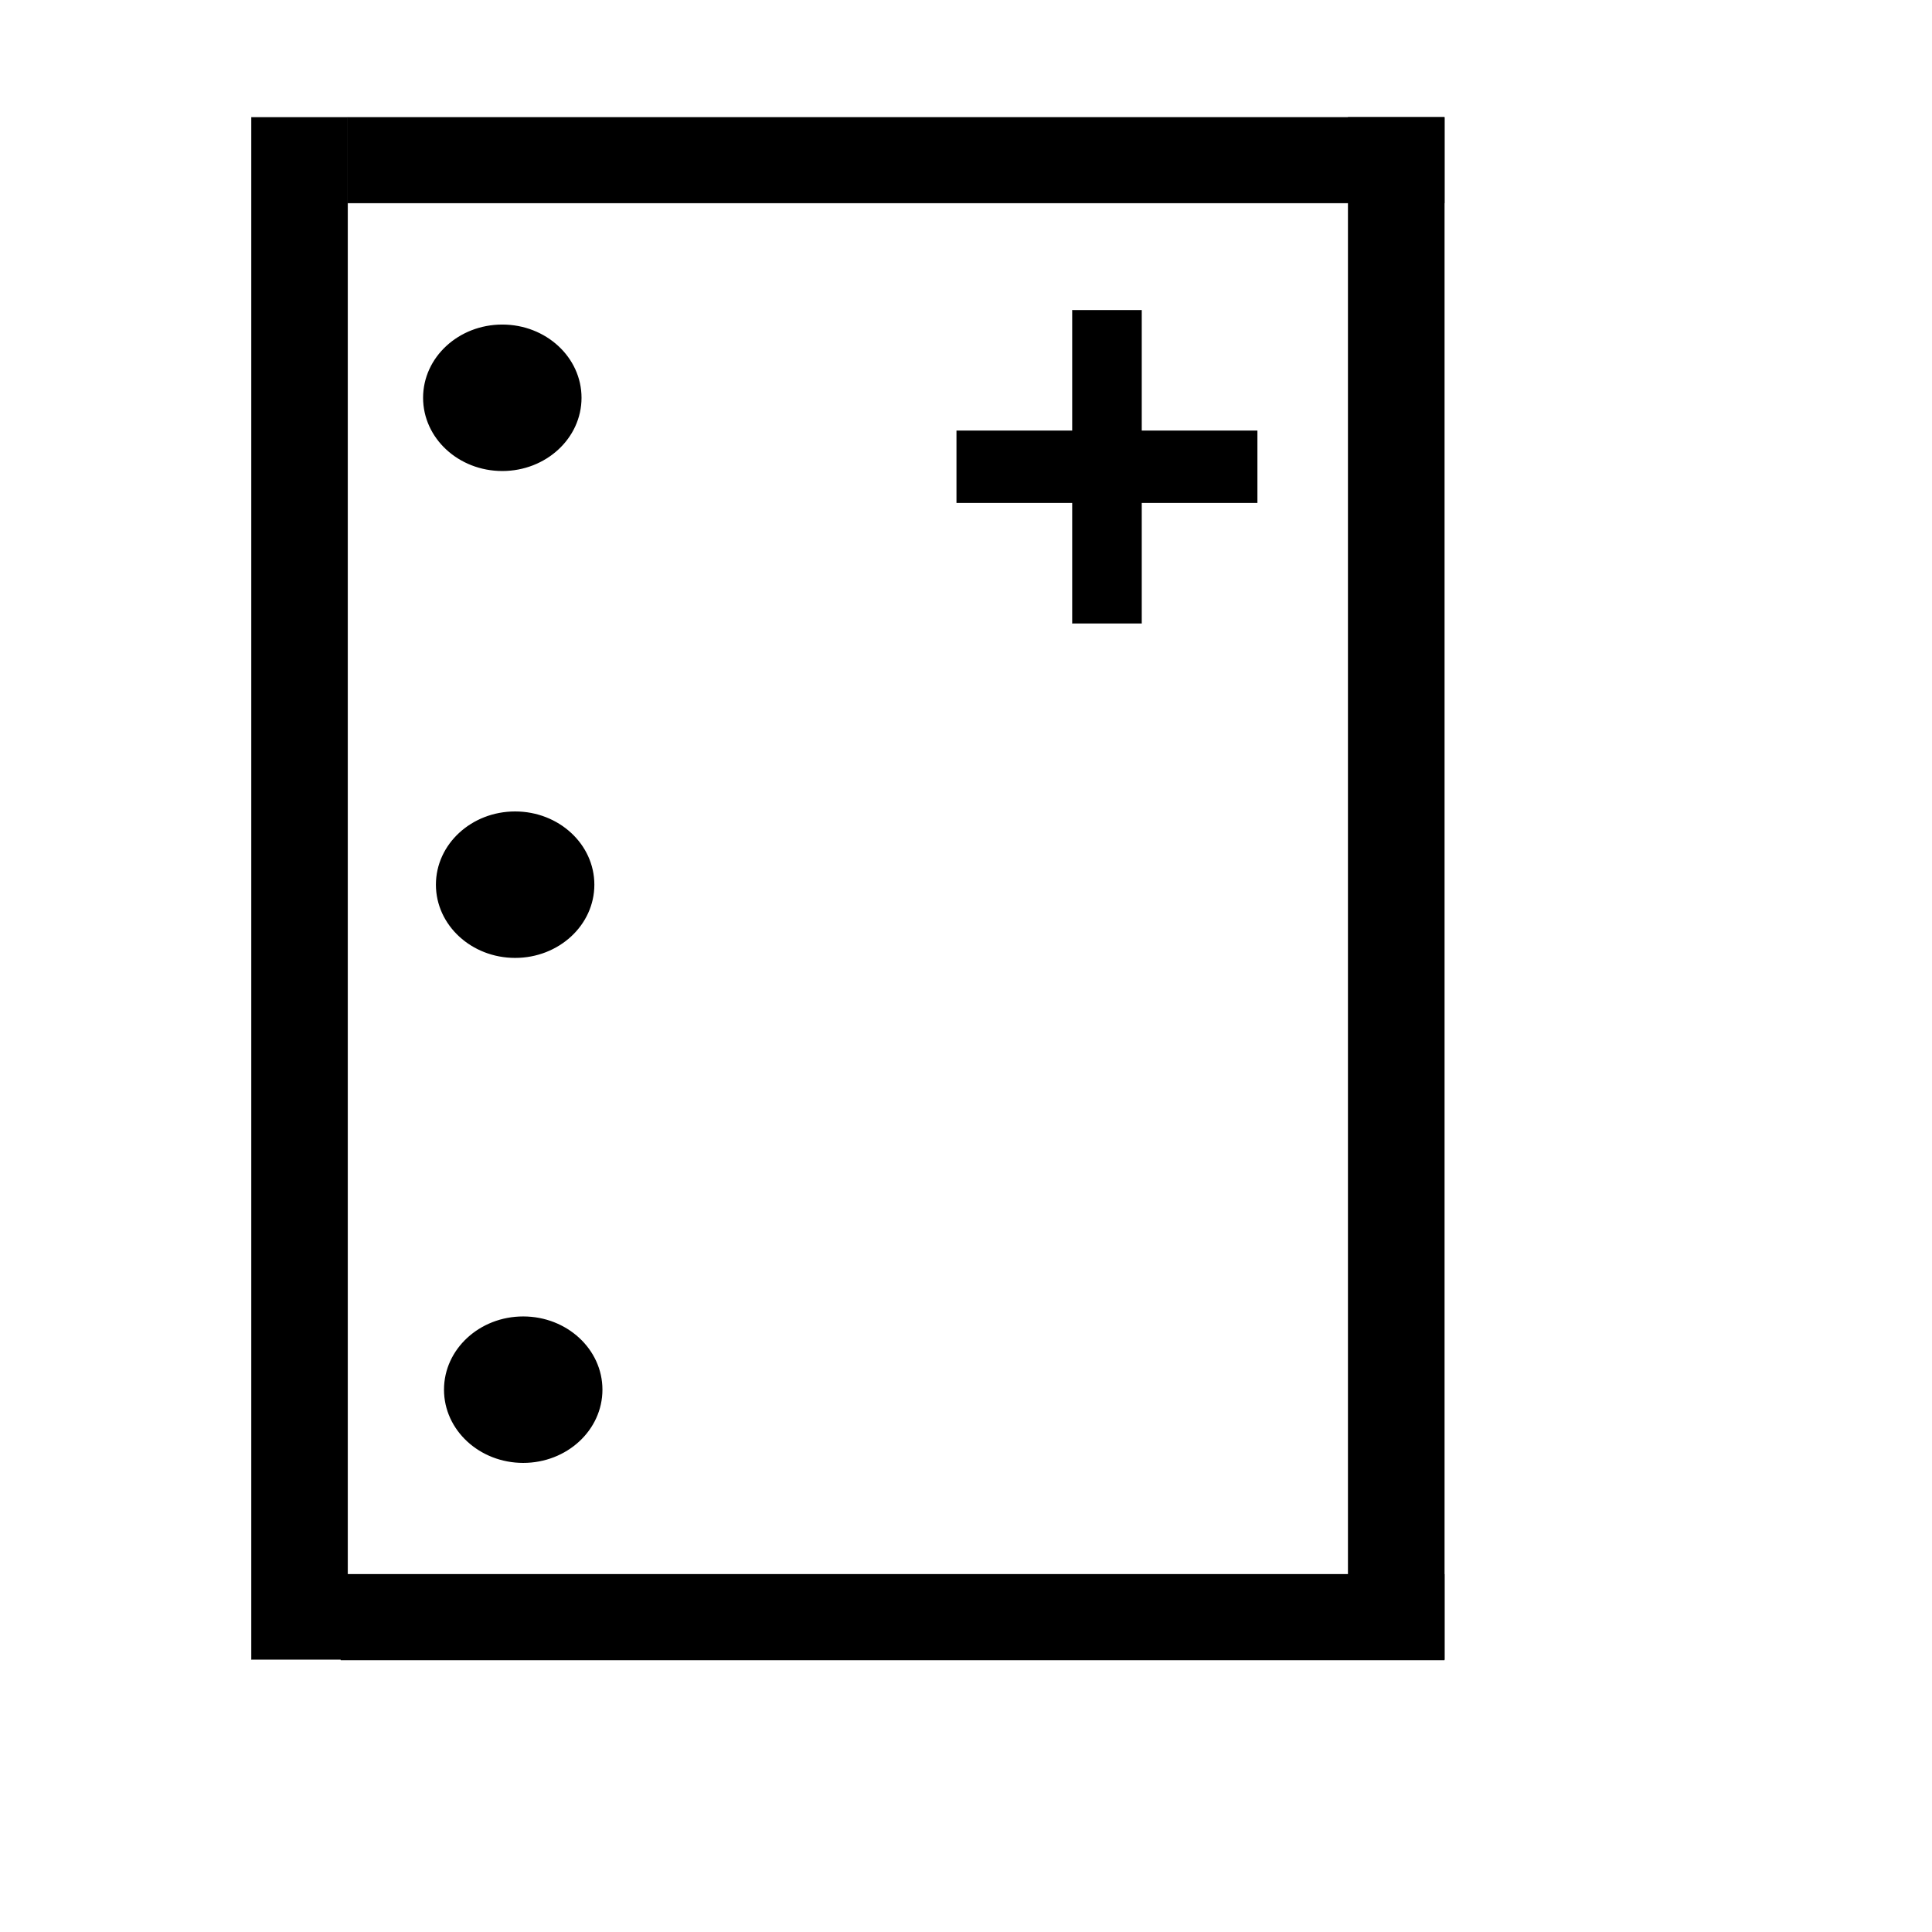<?xml version="1.0" encoding="UTF-8" standalone="no"?>
<!-- Created with Inkscape (http://www.inkscape.org/) -->

<svg
   xmlns:dc="http://purl.org/dc/elements/1.1/"
   xmlns:cc="http://creativecommons.org/ns#"
   xmlns:rdf="http://www.w3.org/1999/02/22-rdf-syntax-ns#"
   xmlns:svg="http://www.w3.org/2000/svg"
   xmlns="http://www.w3.org/2000/svg"
   xmlns:sodipodi="http://sodipodi.sourceforge.net/DTD/sodipodi-0.dtd"
   xmlns:inkscape="http://www.inkscape.org/namespaces/inkscape"
   width="120mm"
   height="120mm"
   viewBox="-60 -60 120 120"
   sodipodi:docname="CAC2024notebookicon3.svg"
   version="1.1"
   id="svg3860"
   inkscape:version="0.92.3 (2405546, 2018-03-11)">
  <defs
     id="defs3862" />
  <sodipodi:namedview
     pagecolor="#ffffff"
     bordercolor="#666666"
     borderopacity="1.0"
     inkscape:pageopacity="0.0"
     inkscape:pageshadow="2"
     inkscape:zoom="1.4142136"
     inkscape:cx="408.49216"
     inkscape:cy="277.29518"
     inkscape:document-units="mm"
     inkscape:current-layer="Template"
     showgrid="false"
     units="mm"
     showguides="true"
     inkscape:guide-bbox="true"
     inkscape:snap-global="true"
     inkscape:snap-bbox="true"
     inkscape:snap-bbox-midpoints="true"
     inkscape:window-width="1920"
     inkscape:window-height="991"
     inkscape:window-x="-9"
     inkscape:window-y="-9"
     inkscape:window-maximized="1"
     inkscape:bbox-paths="true"
     inkscape:bbox-nodes="true"
     inkscape:snap-bbox-edge-midpoints="true"
     inkscape:snap-grids="true"
     id="namedview3850"
     inkscape:measure-start="0,0"
     inkscape:measure-end="0,0">
    <sodipodi:guide
       orientation="1,0"
       position="226.772,226.772"
       id="guide2827" />
    <sodipodi:guide
       orientation="0,1"
       position="226.772,226.772"
       id="guide2829" />
    <inkscape:grid
       type="xygrid"
       id="grid3072"
       empspacing="10"
       visible="true"
       enabled="true"
       snapvisiblegridlinesonly="true"
       units="mm"
       dotted="false"
       spacingx="0.1mm"
       spacingy="0.1mm" />
  </sodipodi:namedview>
  <g
     inkscape:label="Layer 1"
     inkscape:groupmode="layer"
     id="Template"
     style="fill:none;stroke:black;stroke-width:0.05">
    <ellipse
       style="fill:#000000;stroke-width:0.253"
       id="path3725"
       cx="-28.801"
       cy="-35.293"
       rx="4.794"
       ry="4.422" />
    <ellipse
       style="fill:#000000;stroke-width:0.253"
       id="path3725-1"
       cx="-28.004"
       cy="-5.051"
       rx="4.794"
       ry="4.422" />
    <ellipse
       style="fill:#000000;stroke-width:0.253"
       id="path3725-1-4"
       cx="-27.502"
       cy="26.315"
       rx="4.794"
       ry="4.422" />
    <rect
       style="fill:#000000;stroke-width:0.013"
       id="rect3900"
       width="5.987"
       height="95.786"
       x="-44.39"
       y="-52.713" />
    <rect
       style="fill:#000000;stroke-width:0.015"
       id="rect3902"
       width="68.547"
       height="5.331"
       x="-38.833"
       y="37.776" />
    <rect
       style="fill:#000000;stroke:#000000;stroke-width:0.015"
       id="rect3902-1"
       width="68.117"
       height="5.331"
       x="-38.403"
       y="-52.713" />
    <rect
       style="fill:#000000;stroke:#000000;stroke-width:0.013"
       id="rect3900-7"
       width="5.987"
       height="95.786"
       x="23.728"
       y="-52.714" />
    <rect
       style="fill:#000000;stroke:#000000;stroke-width:0.253"
       id="rect3769-3"
       width="18.439"
       height="4.245"
       x="-0.465"
       y="-33.131" />
    <rect
       style="fill:#000000;stroke-width:0.014"
       id="rect4019"
       width="4.301"
       height="19.459"
       x="6.604"
       y="-40.738" />
  </g>
</svg>
